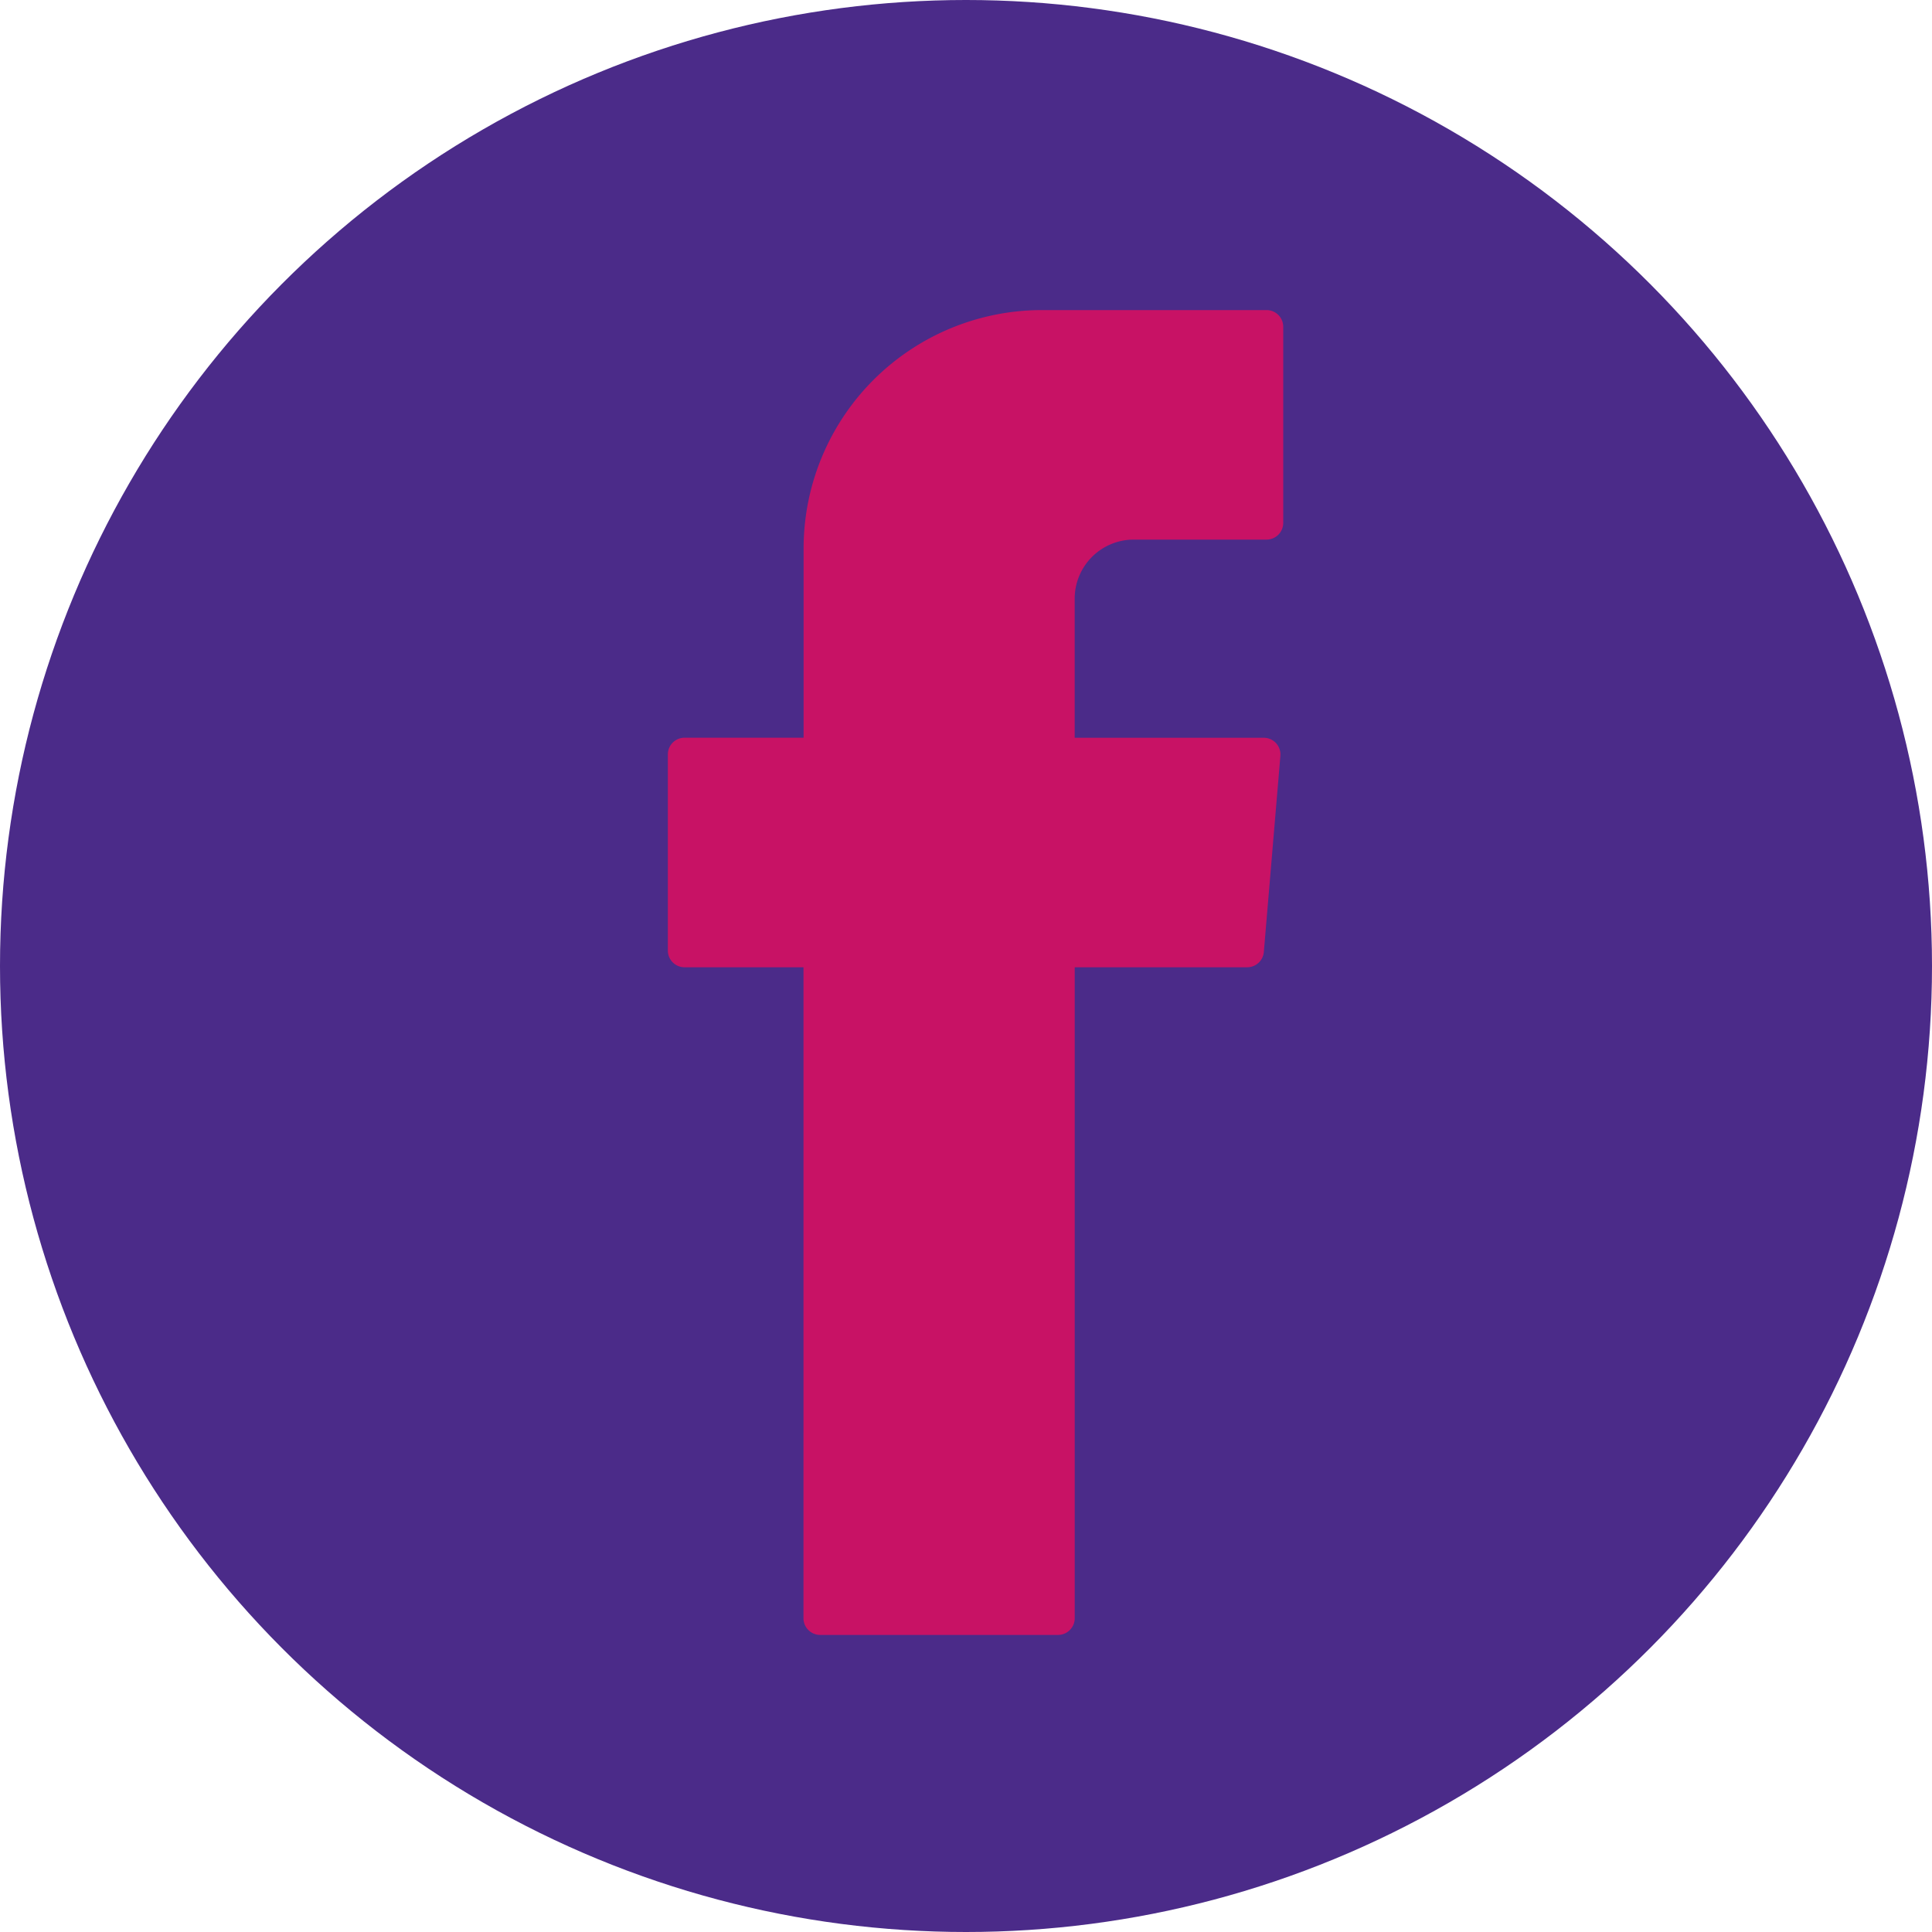 <svg xmlns="http://www.w3.org/2000/svg" width="81" height="81" viewBox="0 0 81 81">
  <g id="Group_3" data-name="Group 3" transform="translate(-1202 -923)">
    <circle id="Ellipse_1" data-name="Ellipse 1" cx="40.5" cy="40.5" r="40.5" transform="translate(1202 923)" fill="#4b2b89"/>
    <path id="facebook" d="M14.686,54.845a.7.7,0,0,0,.7.7h9.972a.7.7,0,0,0,.7-.7V27.553h7.229a.7.7,0,0,0,.7-.642l.694-8.221a.7.7,0,0,0-.7-.759H26.057V12.1a2.476,2.476,0,0,1,2.475-2.477H34.1a.7.7,0,0,0,.7-.7V.7a.7.7,0,0,0-.7-.7H24.691a10,10,0,0,0-10,10v7.929H9.7a.7.7,0,0,0-.7.7v8.224a.7.7,0,0,0,.7.7h4.987Z" transform="translate(1221 936)" fill="#c81265" fill-rule="evenodd"/>
  </g>
</svg>
